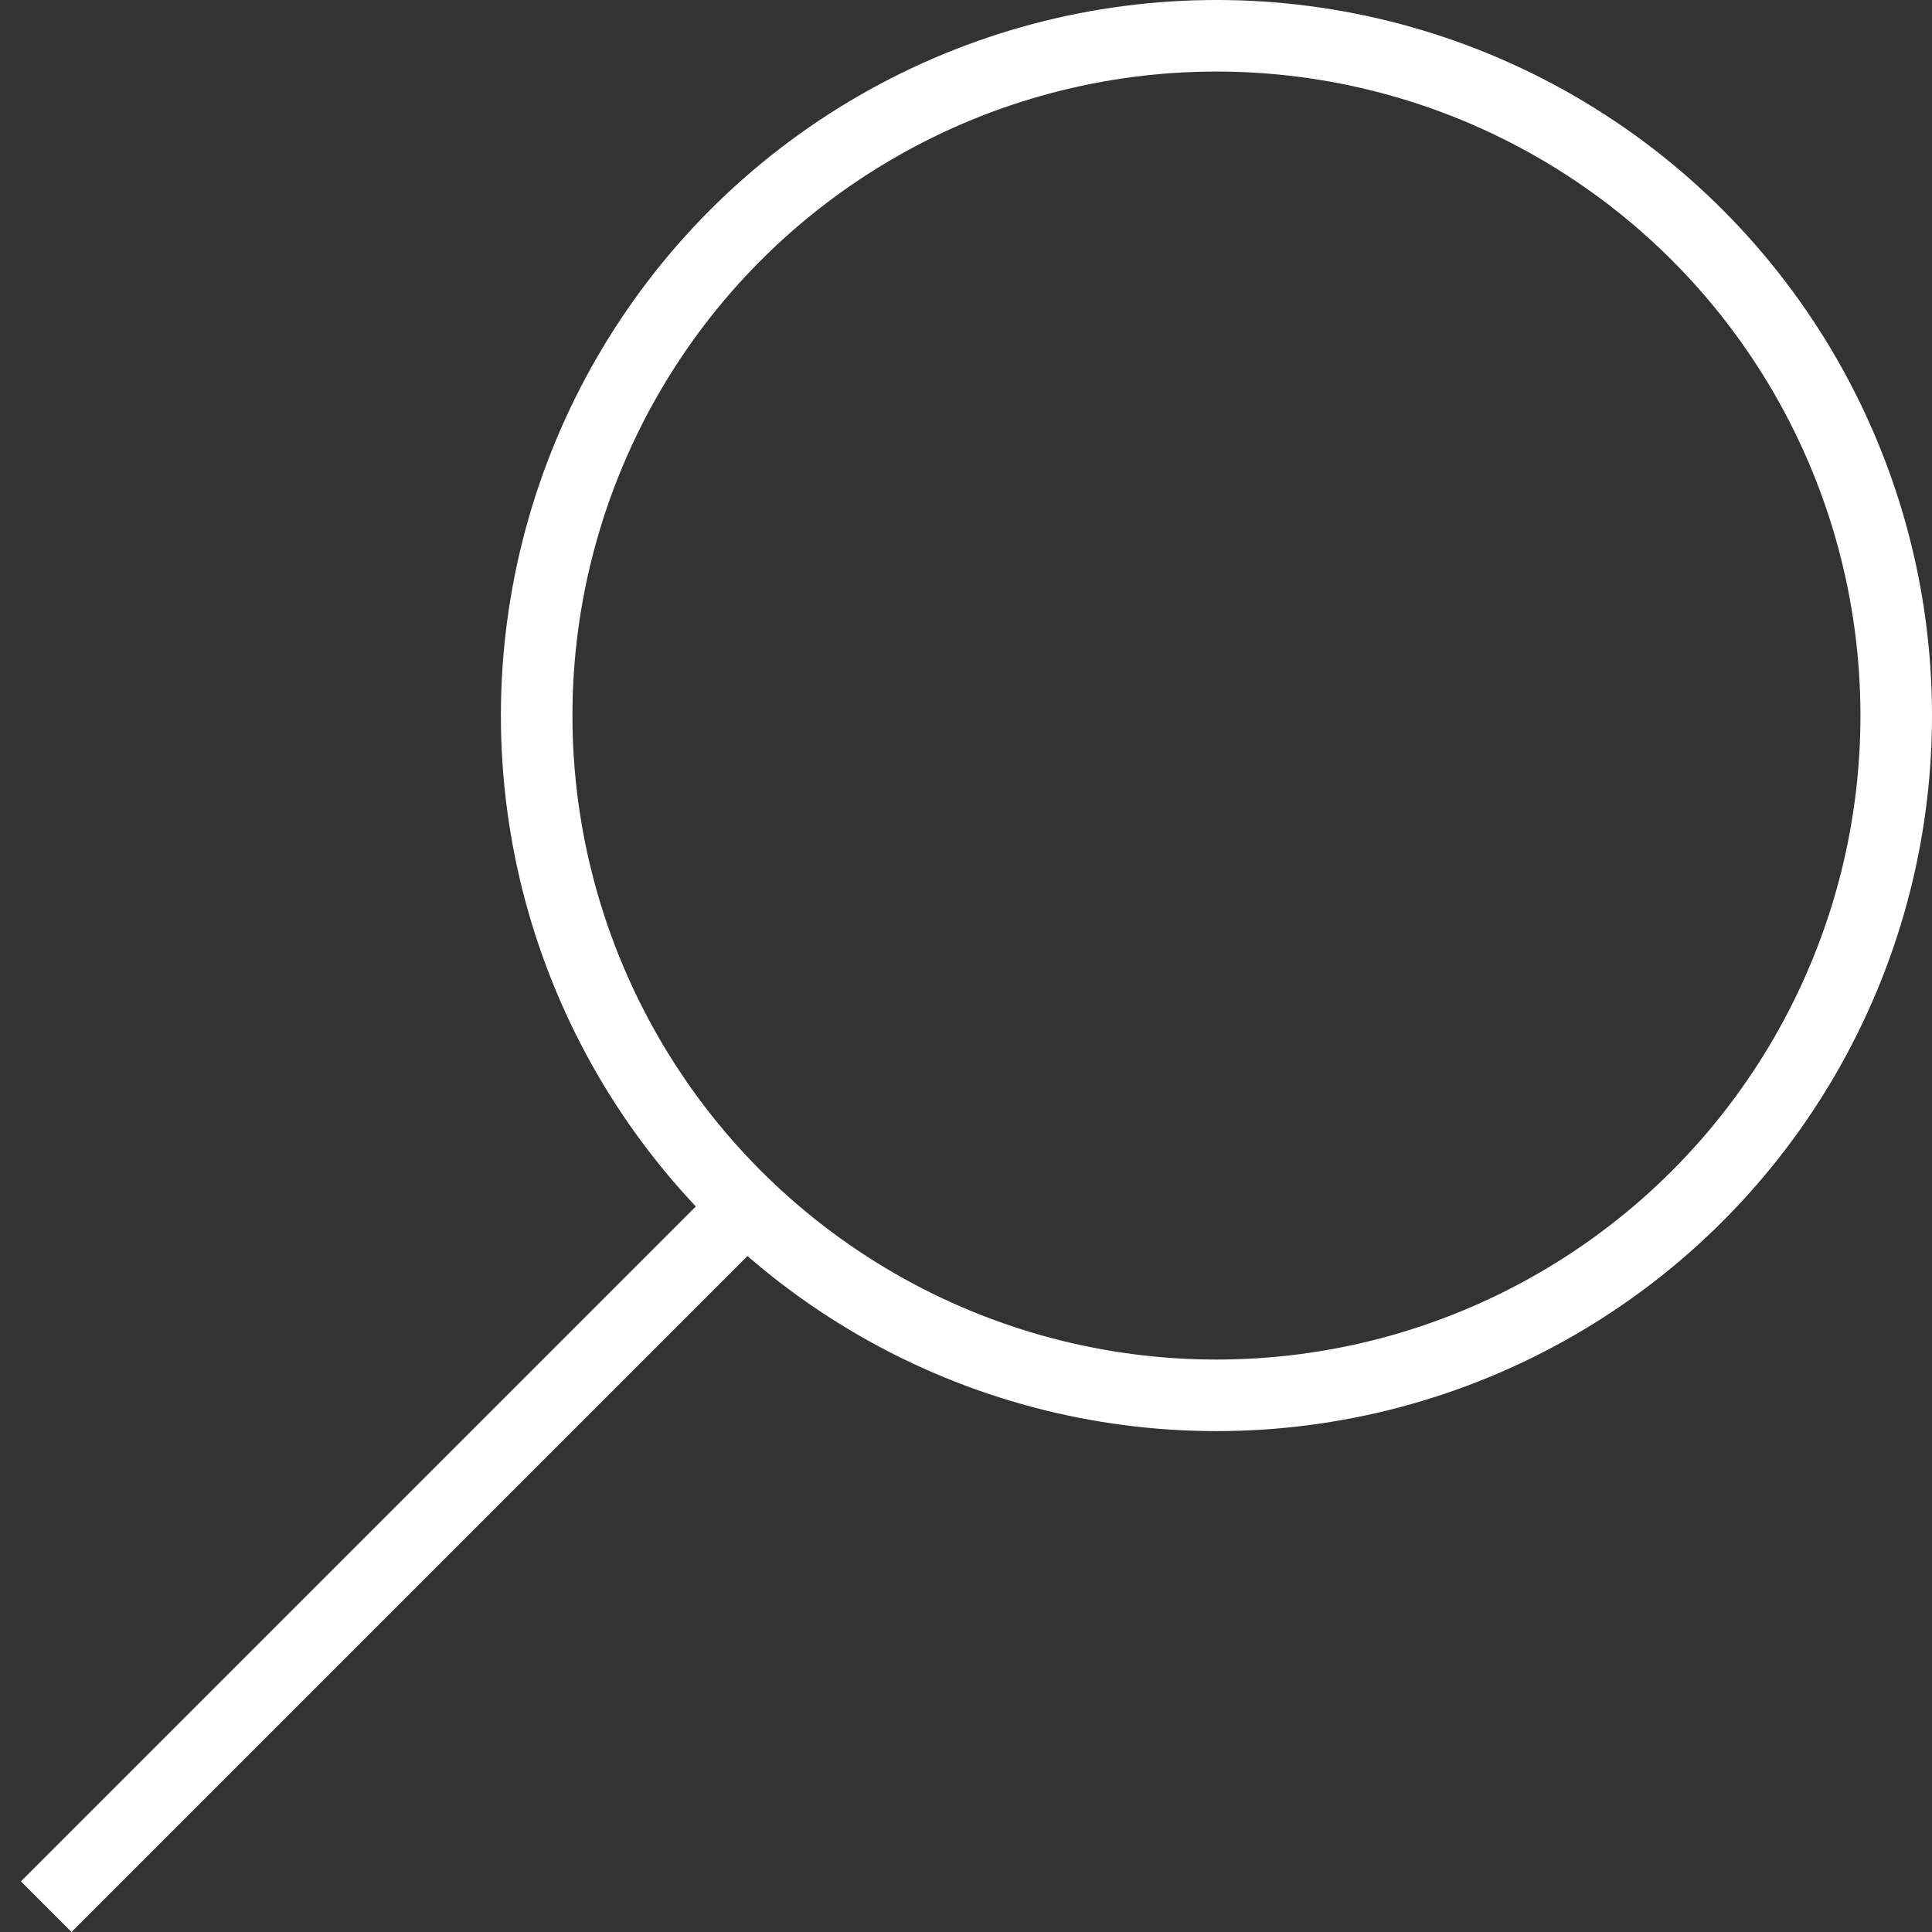 <svg width="27" height="27" viewBox="0 0 27 27" fill="none" xmlns="http://www.w3.org/2000/svg">
<rect x="0" y="0" width="27" height="27" fill="#333333" stroke="none"/>
<path d="M0.646 26.646L10.646 16.646" stroke="white"/>
<circle cx="17" cy="10" r="9.5" stroke="white"/>
</svg>

